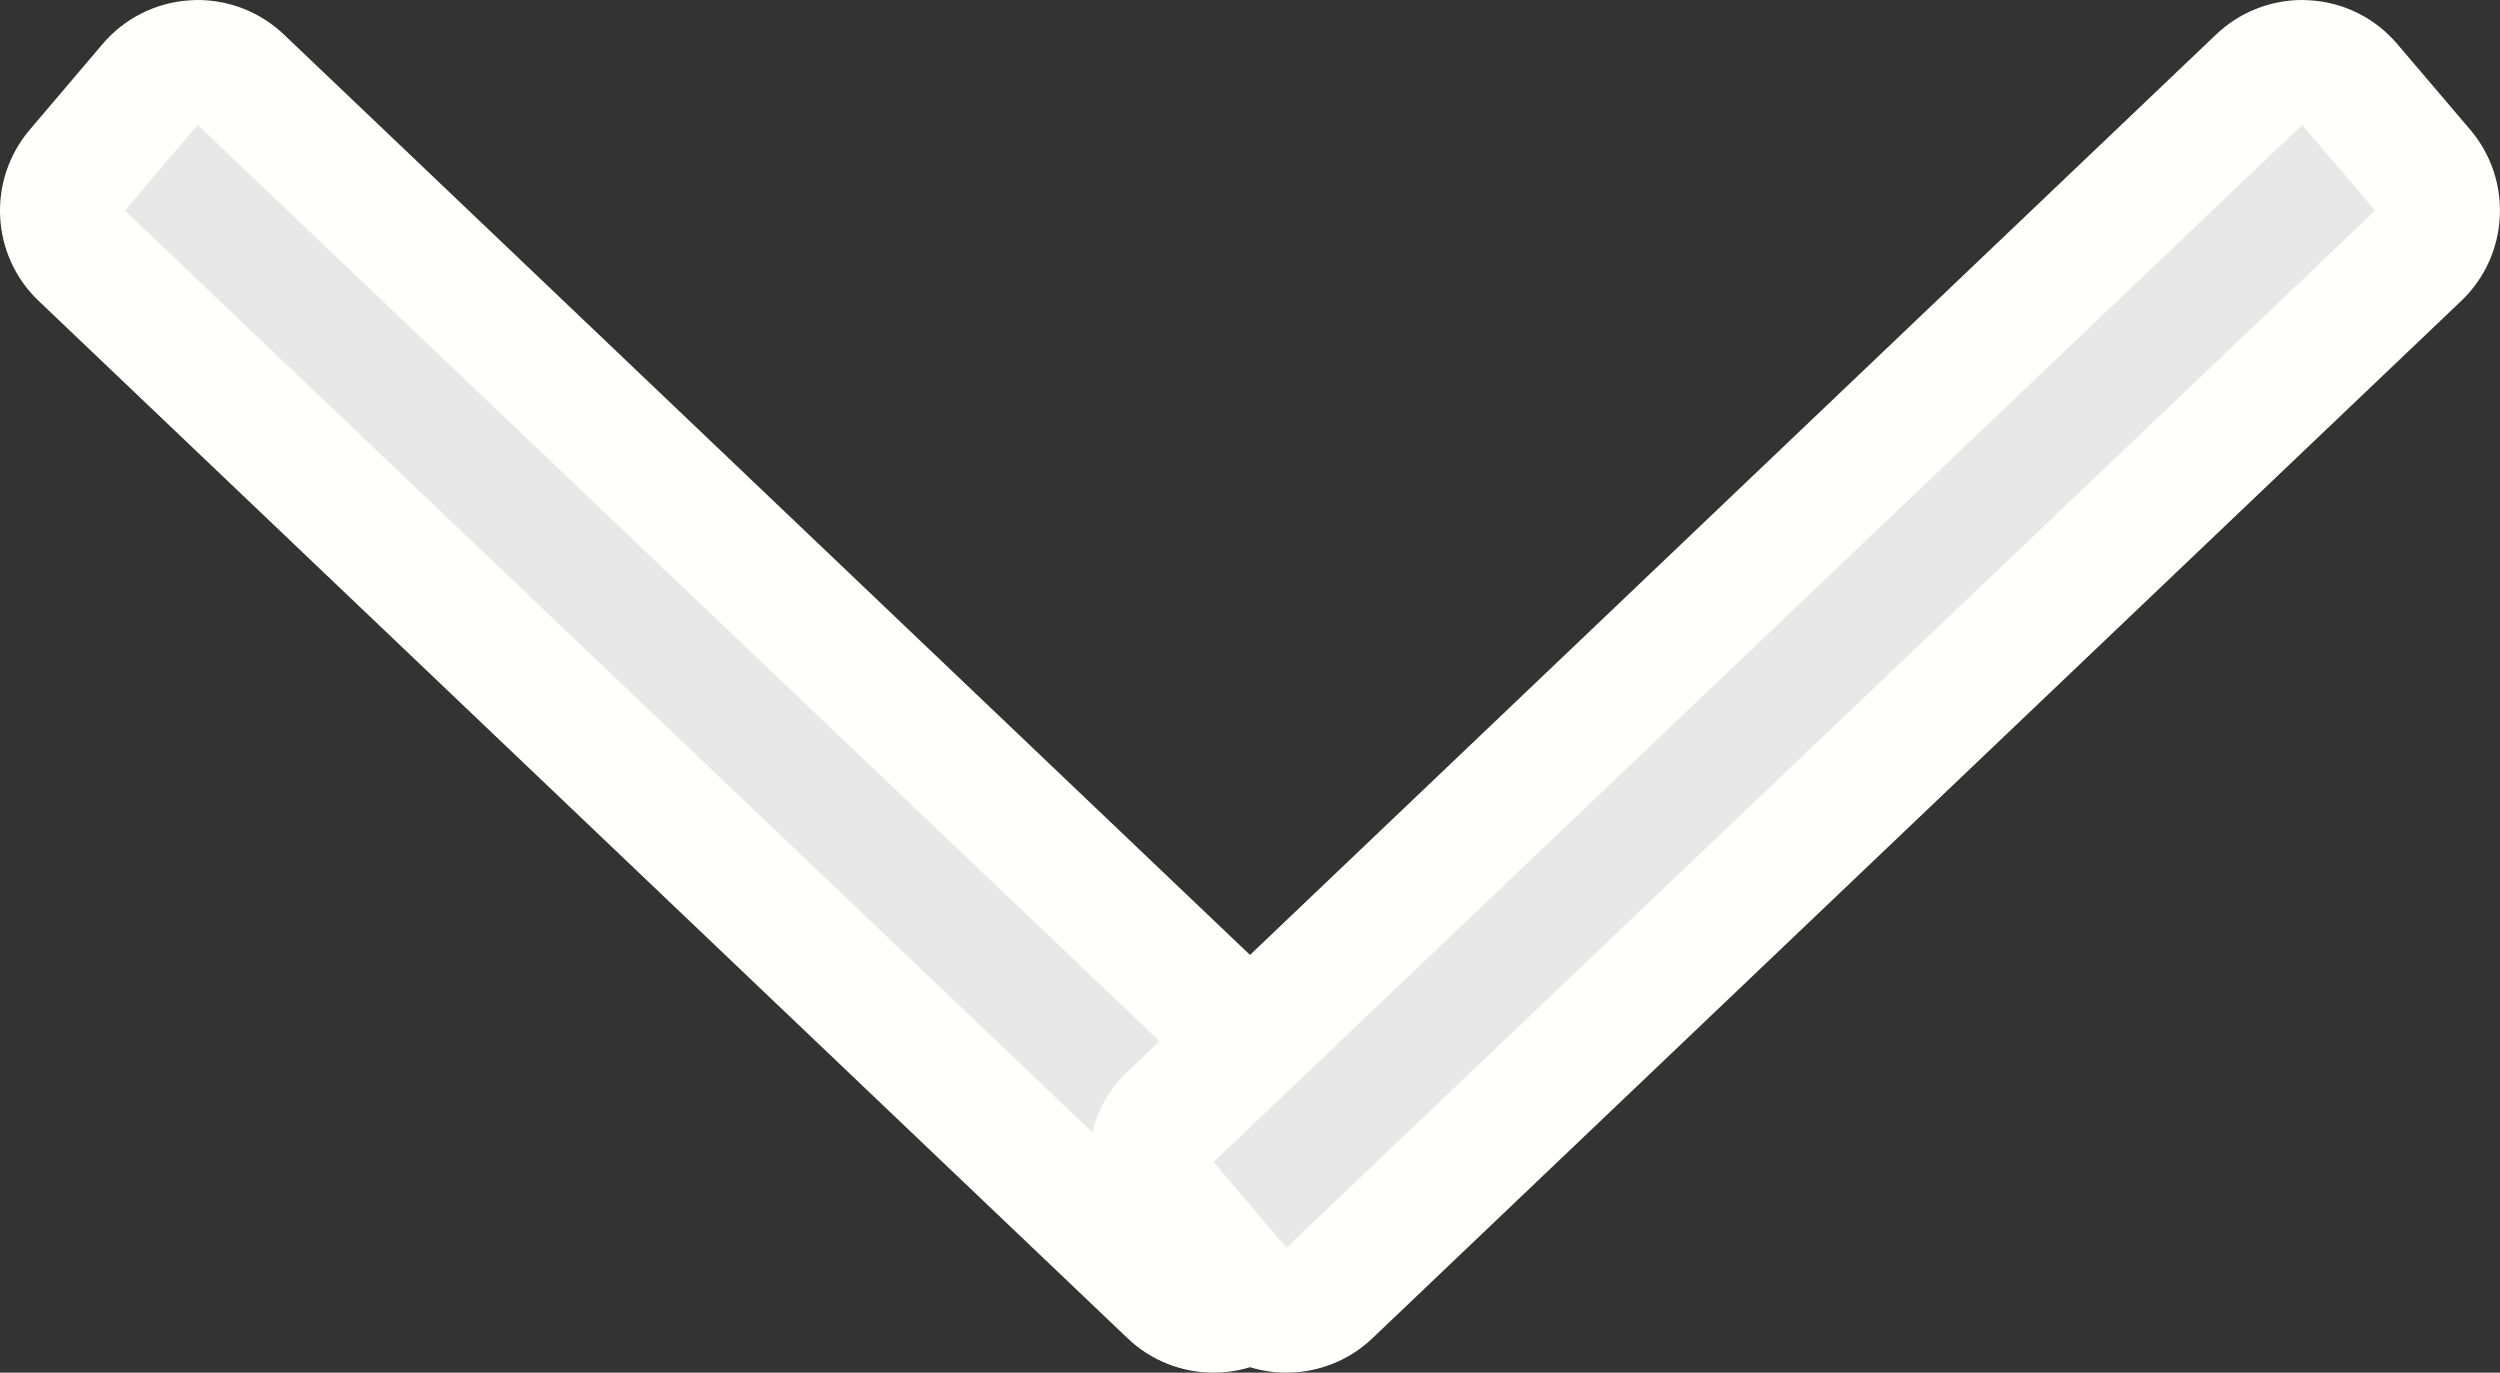 <svg xmlns="http://www.w3.org/2000/svg" width="20.018" height="10.991" viewBox="0 0 20.018 10.991"><rect x="0" y="0" width="20.018" height="10.991" fill="#333333" stroke="none"/><g transform="translate(-730.988 -44.986)"><g fill="#e8e8e8" stroke-linecap="round" stroke-linejoin="round"><path d="M 740.744 55.704 L 740.36 55.339 L 731.643 47.034 L 731.301 46.708 L 731.607 46.348 L 732.19 45.662 L 732.533 45.259 L 732.916 45.624 L 741.633 53.929 L 741.975 54.255 L 741.669 54.615 L 741.086 55.301 L 740.744 55.704 Z" stroke="none"/><path d="M 732.571 45.986 L 731.988 46.672 L 740.705 54.977 L 741.289 54.291 L 732.571 45.986 M 732.571 44.986 C 732.827 44.986 733.075 45.085 733.261 45.262 L 741.978 53.567 C 742.362 53.933 742.394 54.535 742.05 54.939 L 741.467 55.625 C 741.289 55.834 741.033 55.961 740.758 55.976 C 740.74 55.977 740.723 55.977 740.705 55.977 C 740.449 55.977 740.202 55.879 740.016 55.701 L 731.298 47.396 C 730.914 47.031 730.883 46.429 731.226 46.025 L 731.809 45.339 C 731.987 45.129 732.244 45.002 732.519 44.988 C 732.536 44.987 732.554 44.986 732.571 44.986 Z" stroke="none" fill="#fffffe"/></g><g fill="#e8e8e8" stroke-linecap="round" stroke-linejoin="round"><path d="M 741.25 55.704 L 740.908 55.301 L 740.324 54.615 L 740.018 54.255 L 740.36 53.929 L 749.078 45.624 L 749.461 45.259 L 749.803 45.662 L 750.387 46.348 L 750.693 46.708 L 750.351 47.034 L 741.633 55.339 L 741.25 55.704 Z" stroke="none"/><path d="M 749.422 45.986 L 740.705 54.291 L 741.289 54.977 L 750.006 46.672 L 749.422 45.986 M 749.422 44.986 C 749.44 44.986 749.457 44.987 749.475 44.988 C 749.75 45.002 750.006 45.129 750.184 45.339 L 750.768 46.025 C 751.111 46.429 751.079 47.031 750.695 47.396 L 741.978 55.701 C 741.792 55.879 741.545 55.977 741.289 55.977 C 741.271 55.977 741.253 55.977 741.236 55.976 C 740.961 55.961 740.705 55.834 740.527 55.625 L 739.943 54.939 C 739.6 54.535 739.632 53.933 740.016 53.567 L 748.733 45.262 C 748.919 45.085 749.166 44.986 749.422 44.986 Z" stroke="none" fill="#fffffe"/></g></g></svg>